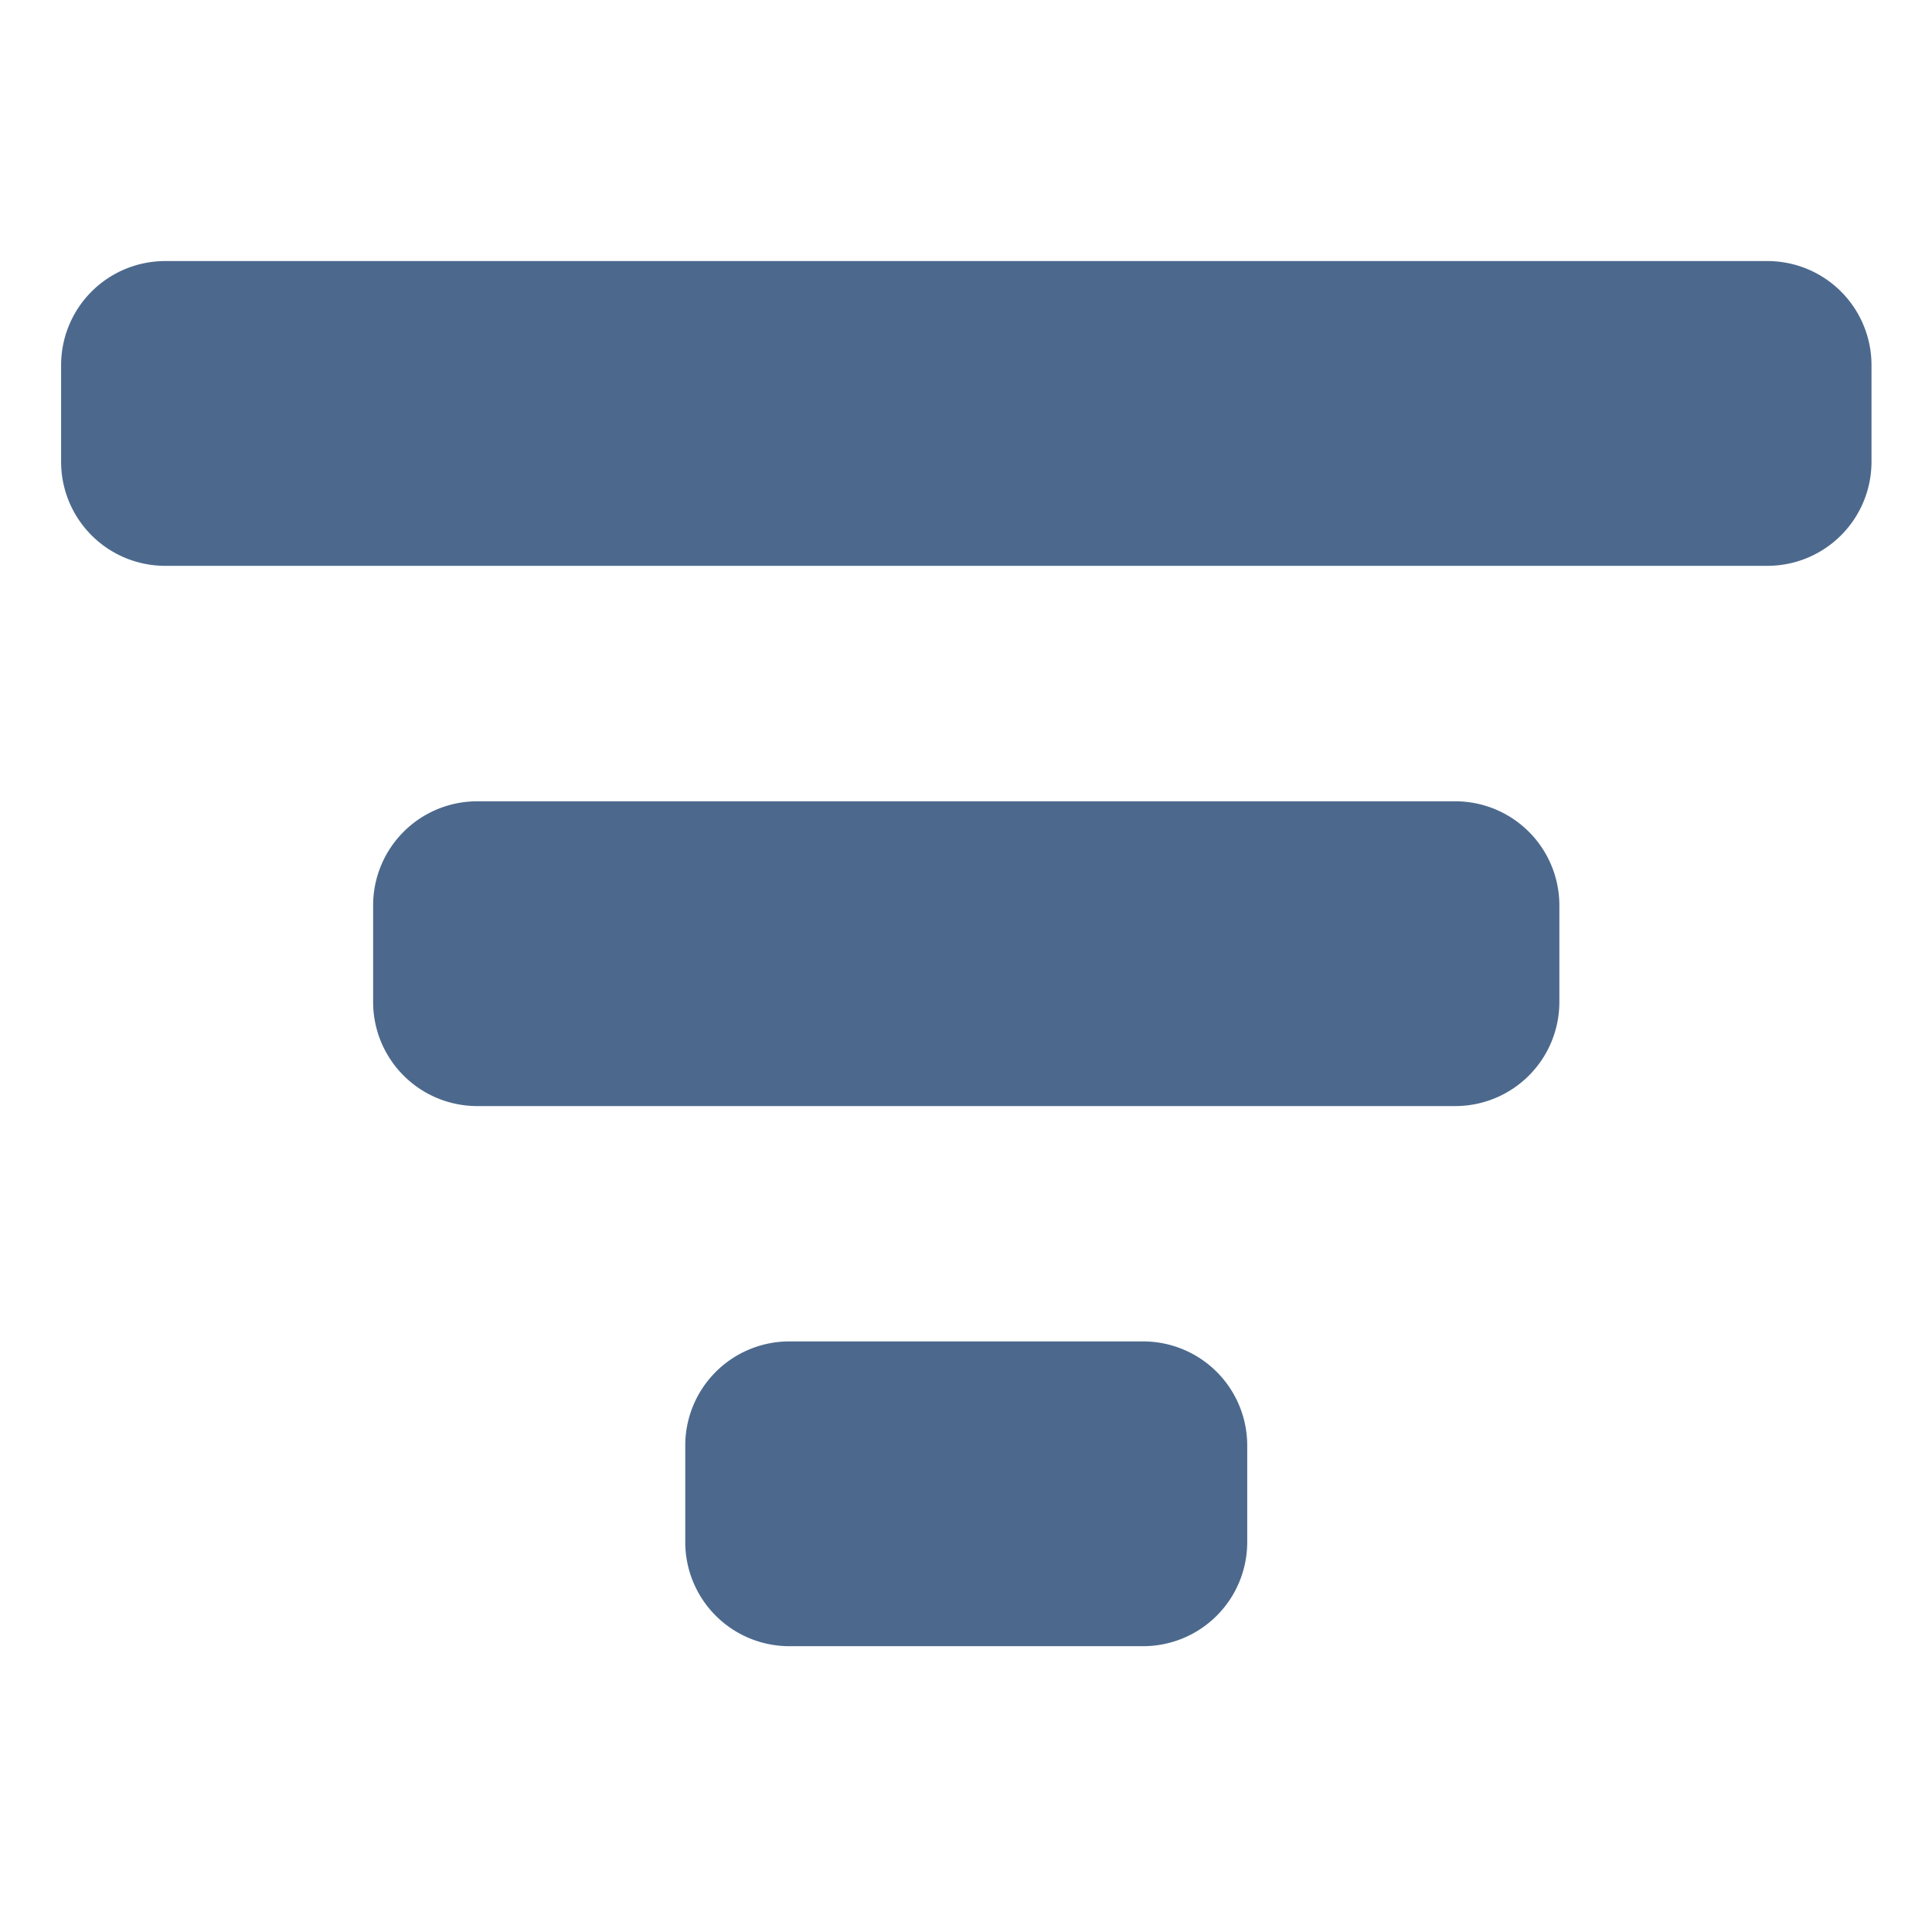 <svg xmlns="http://www.w3.org/2000/svg" id="Component_38_6" width="16" height="16" viewBox="0 0 16 16">
    <defs>
        <style>
            .cls-2{fill:#4c698d}
        </style>
    </defs>
    <path id="Rectangle_1139" fill="none" d="M0 0H16V16H0z"/>
    <g id="noun_filter_787737" transform="translate(-5.994 -14.55)">
        <path id="Path_2844" d="M21.493 18.374a.862.862 0 0 1-.862.862H7.362a.862.862 0 0 1-.862-.862v-.8a.862.862 0 0 1 .862-.862h13.269a.862.862 0 0 1 .862.862z" class="cls-2"/>
        <path id="Path_2845" d="M31.323 44.333a.862.862 0 0 1-.862.862h-8.1a.862.862 0 0 1-.862-.862v-.8a.862.862 0 0 1 .862-.862h8.1a.862.862 0 0 1 .862.862z" class="cls-2" transform="translate(-12.415 -21.485)"/>
        <path id="Path_2846" d="M41.153 70.291a.862.862 0 0 1-.862.862h-2.93a.862.862 0 0 1-.862-.862v-.8a.862.862 0 0 1 .862-.862h2.93a.862.862 0 0 1 .862.862z" class="cls-2" transform="translate(-24.83 -42.97)"/>
    </g>
</svg>

